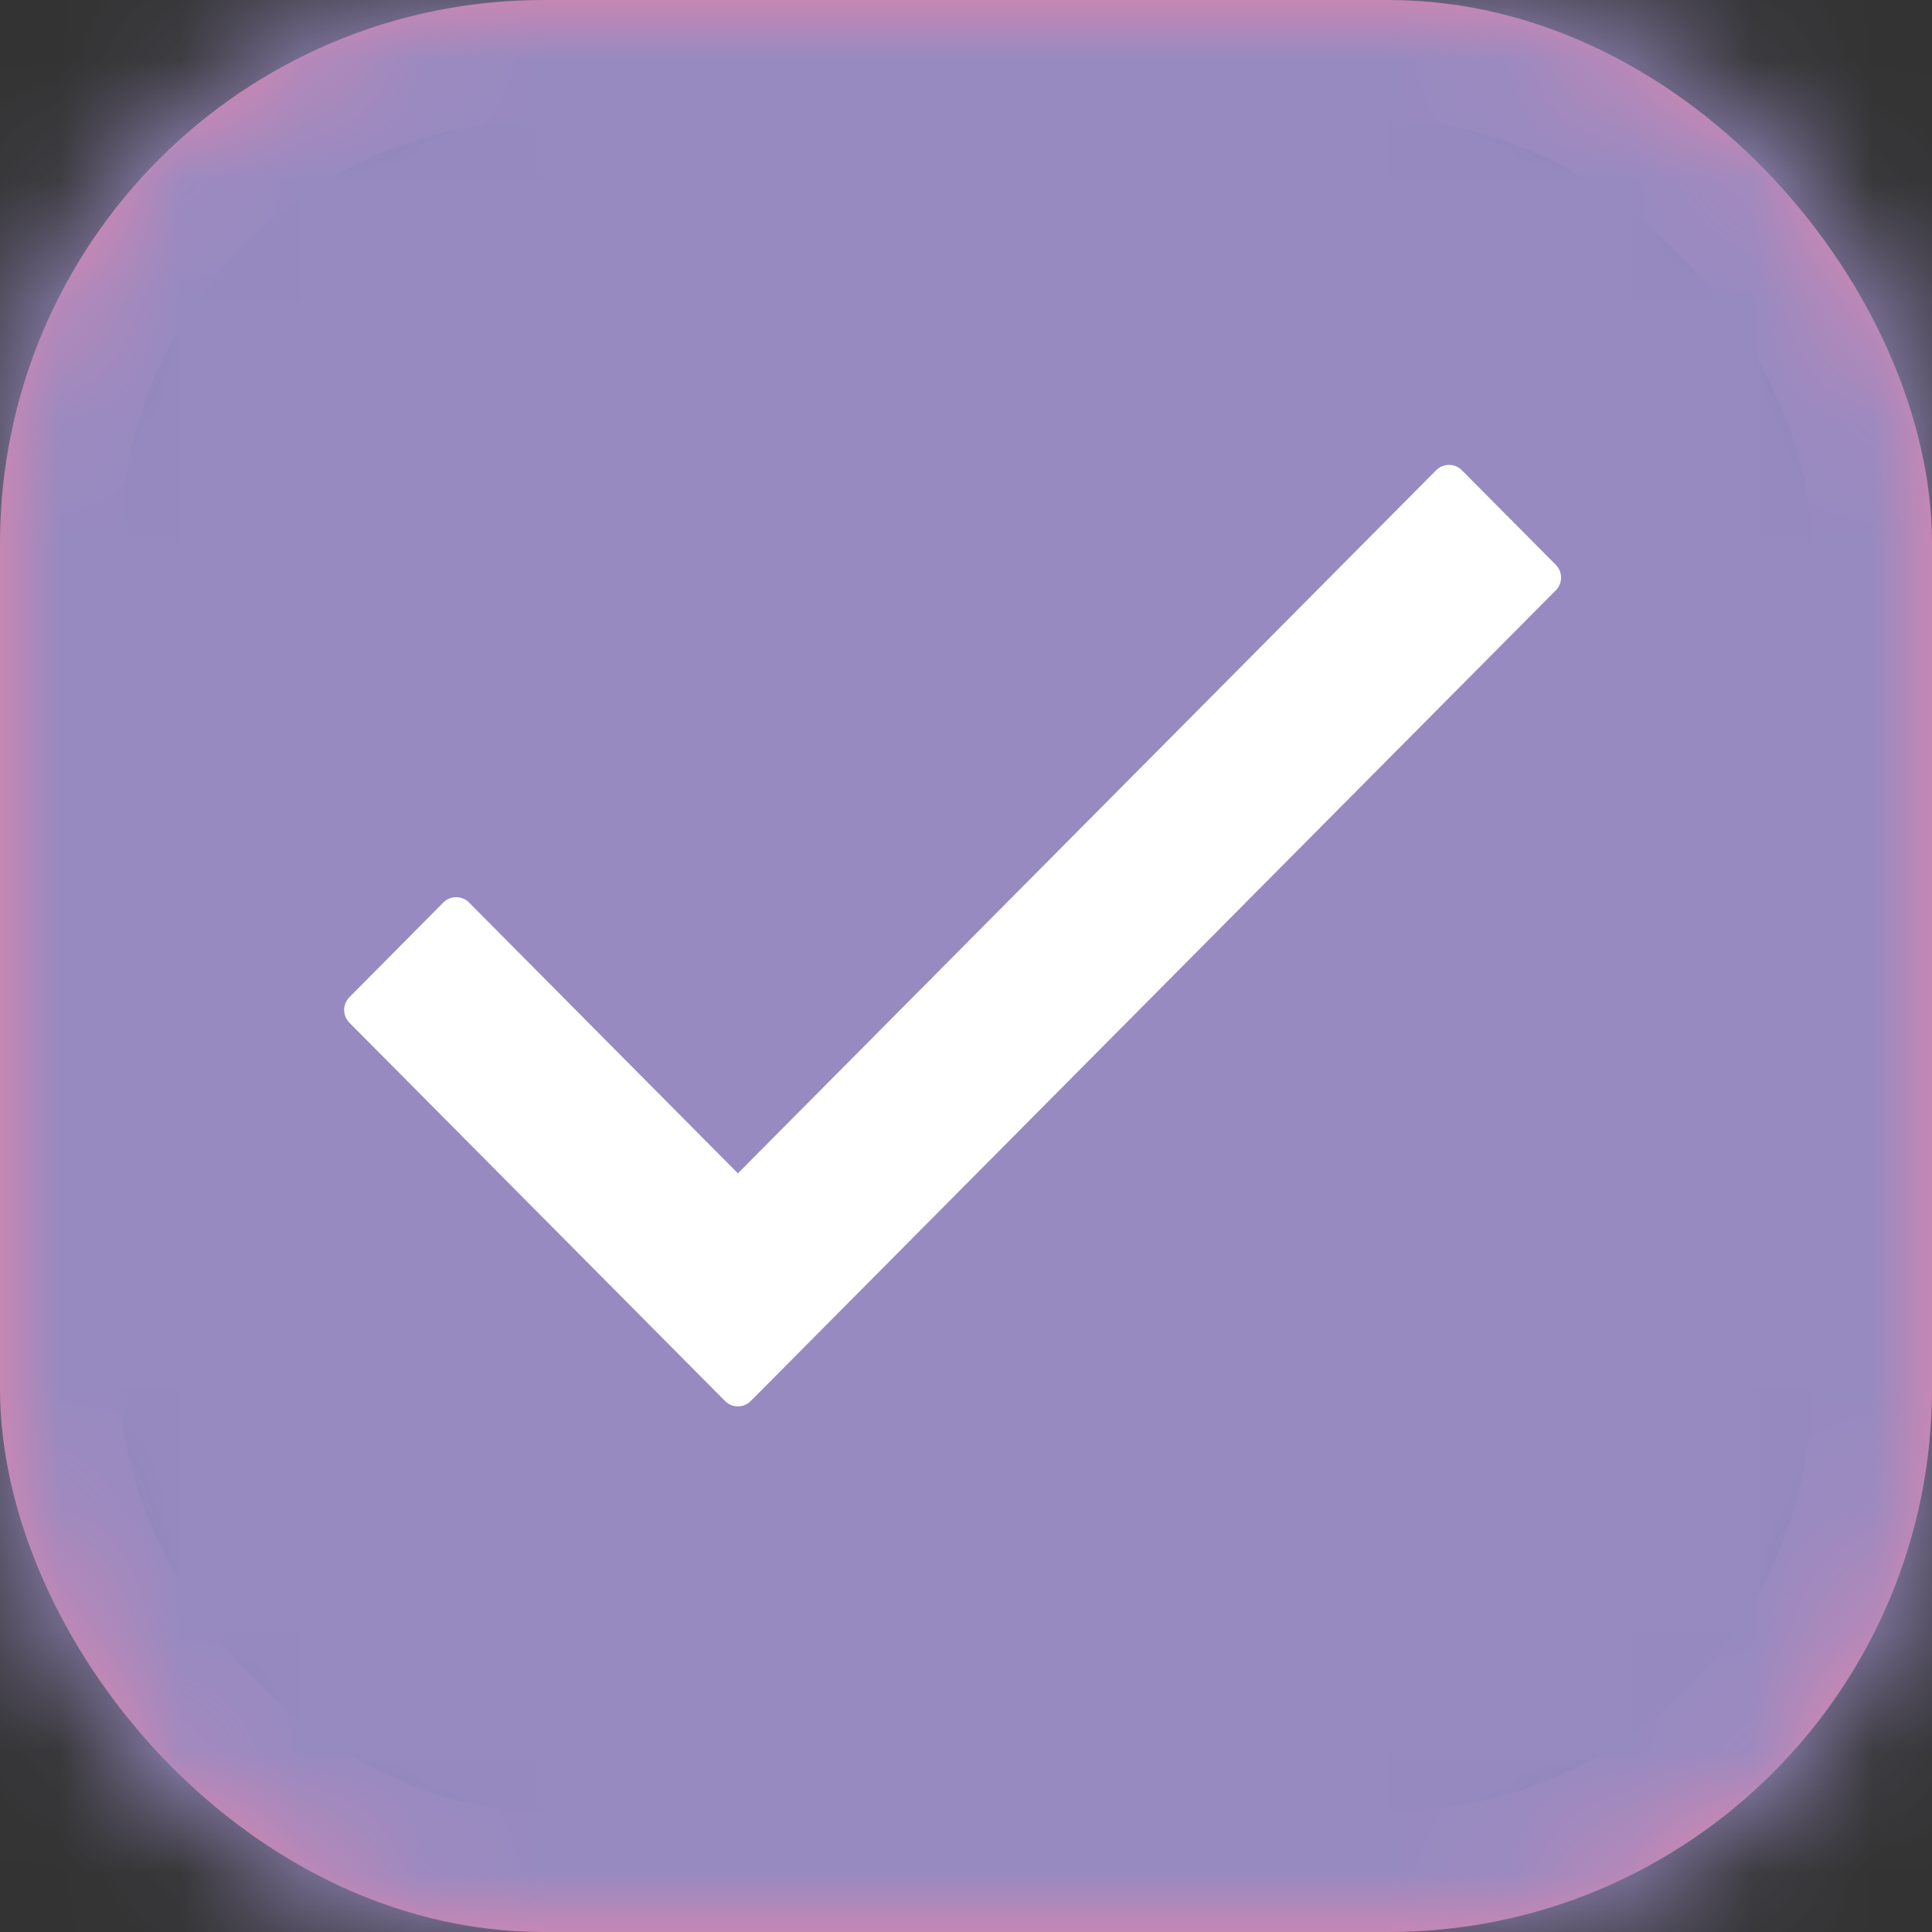 <?xml version="1.0" encoding="UTF-8"?>
<svg width="16px" height="16px" viewBox="0 0 16 16" version="1.1" xmlns="http://www.w3.org/2000/svg" xmlns:xlink="http://www.w3.org/1999/xlink">
    <rect x="0" y="0" width="16" height="16" fill="#333333" stroke="none"/>
    <title>Checkbox</title>
    <defs>
        <rect id="path-1" x="0" y="0" width="16" height="16" rx="4"></rect>
    </defs>
    <g id="Page-1" stroke="none" stroke-width="1" fill="none" fill-rule="evenodd">
        <g id="LL21---Shipping-variation" transform="translate(-31, -1064)">
            <g id="Group-Copy-2" transform="translate(15, 1042)">
                <g id="Checkbox" transform="translate(16, 22)">
                    <mask id="mask-2" fill="white">
                        <use xlink:href="#path-1"></use>
                    </mask>
                    <rect stroke="#F384A7" x="0.5" y="0.5" width="15" height="15" rx="4"></rect>
                    <g id="Group" mask="url(#mask-2)" fill="#978AC1">
                        <g id="#978AC1">
                            <polygon points="0 0 32 0 32 32 0 32"></polygon>
                        </g>
                    </g>
                    <g id="done" mask="url(#mask-2)" fill="#FFFFFF" stroke="#FFFFFF" stroke-linecap="round" stroke-linejoin="round" stroke-width="0.3">
                        <g transform="translate(3, 4)" id="Shape">
                            <polygon points="3.111 5.93 0.778 3.58 0 4.364 3.111 7.497 9.778 0.783 9 8.8817842e-16"></polygon>
                        </g>
                    </g>
                </g>
            </g>
        </g>
    </g>
</svg>